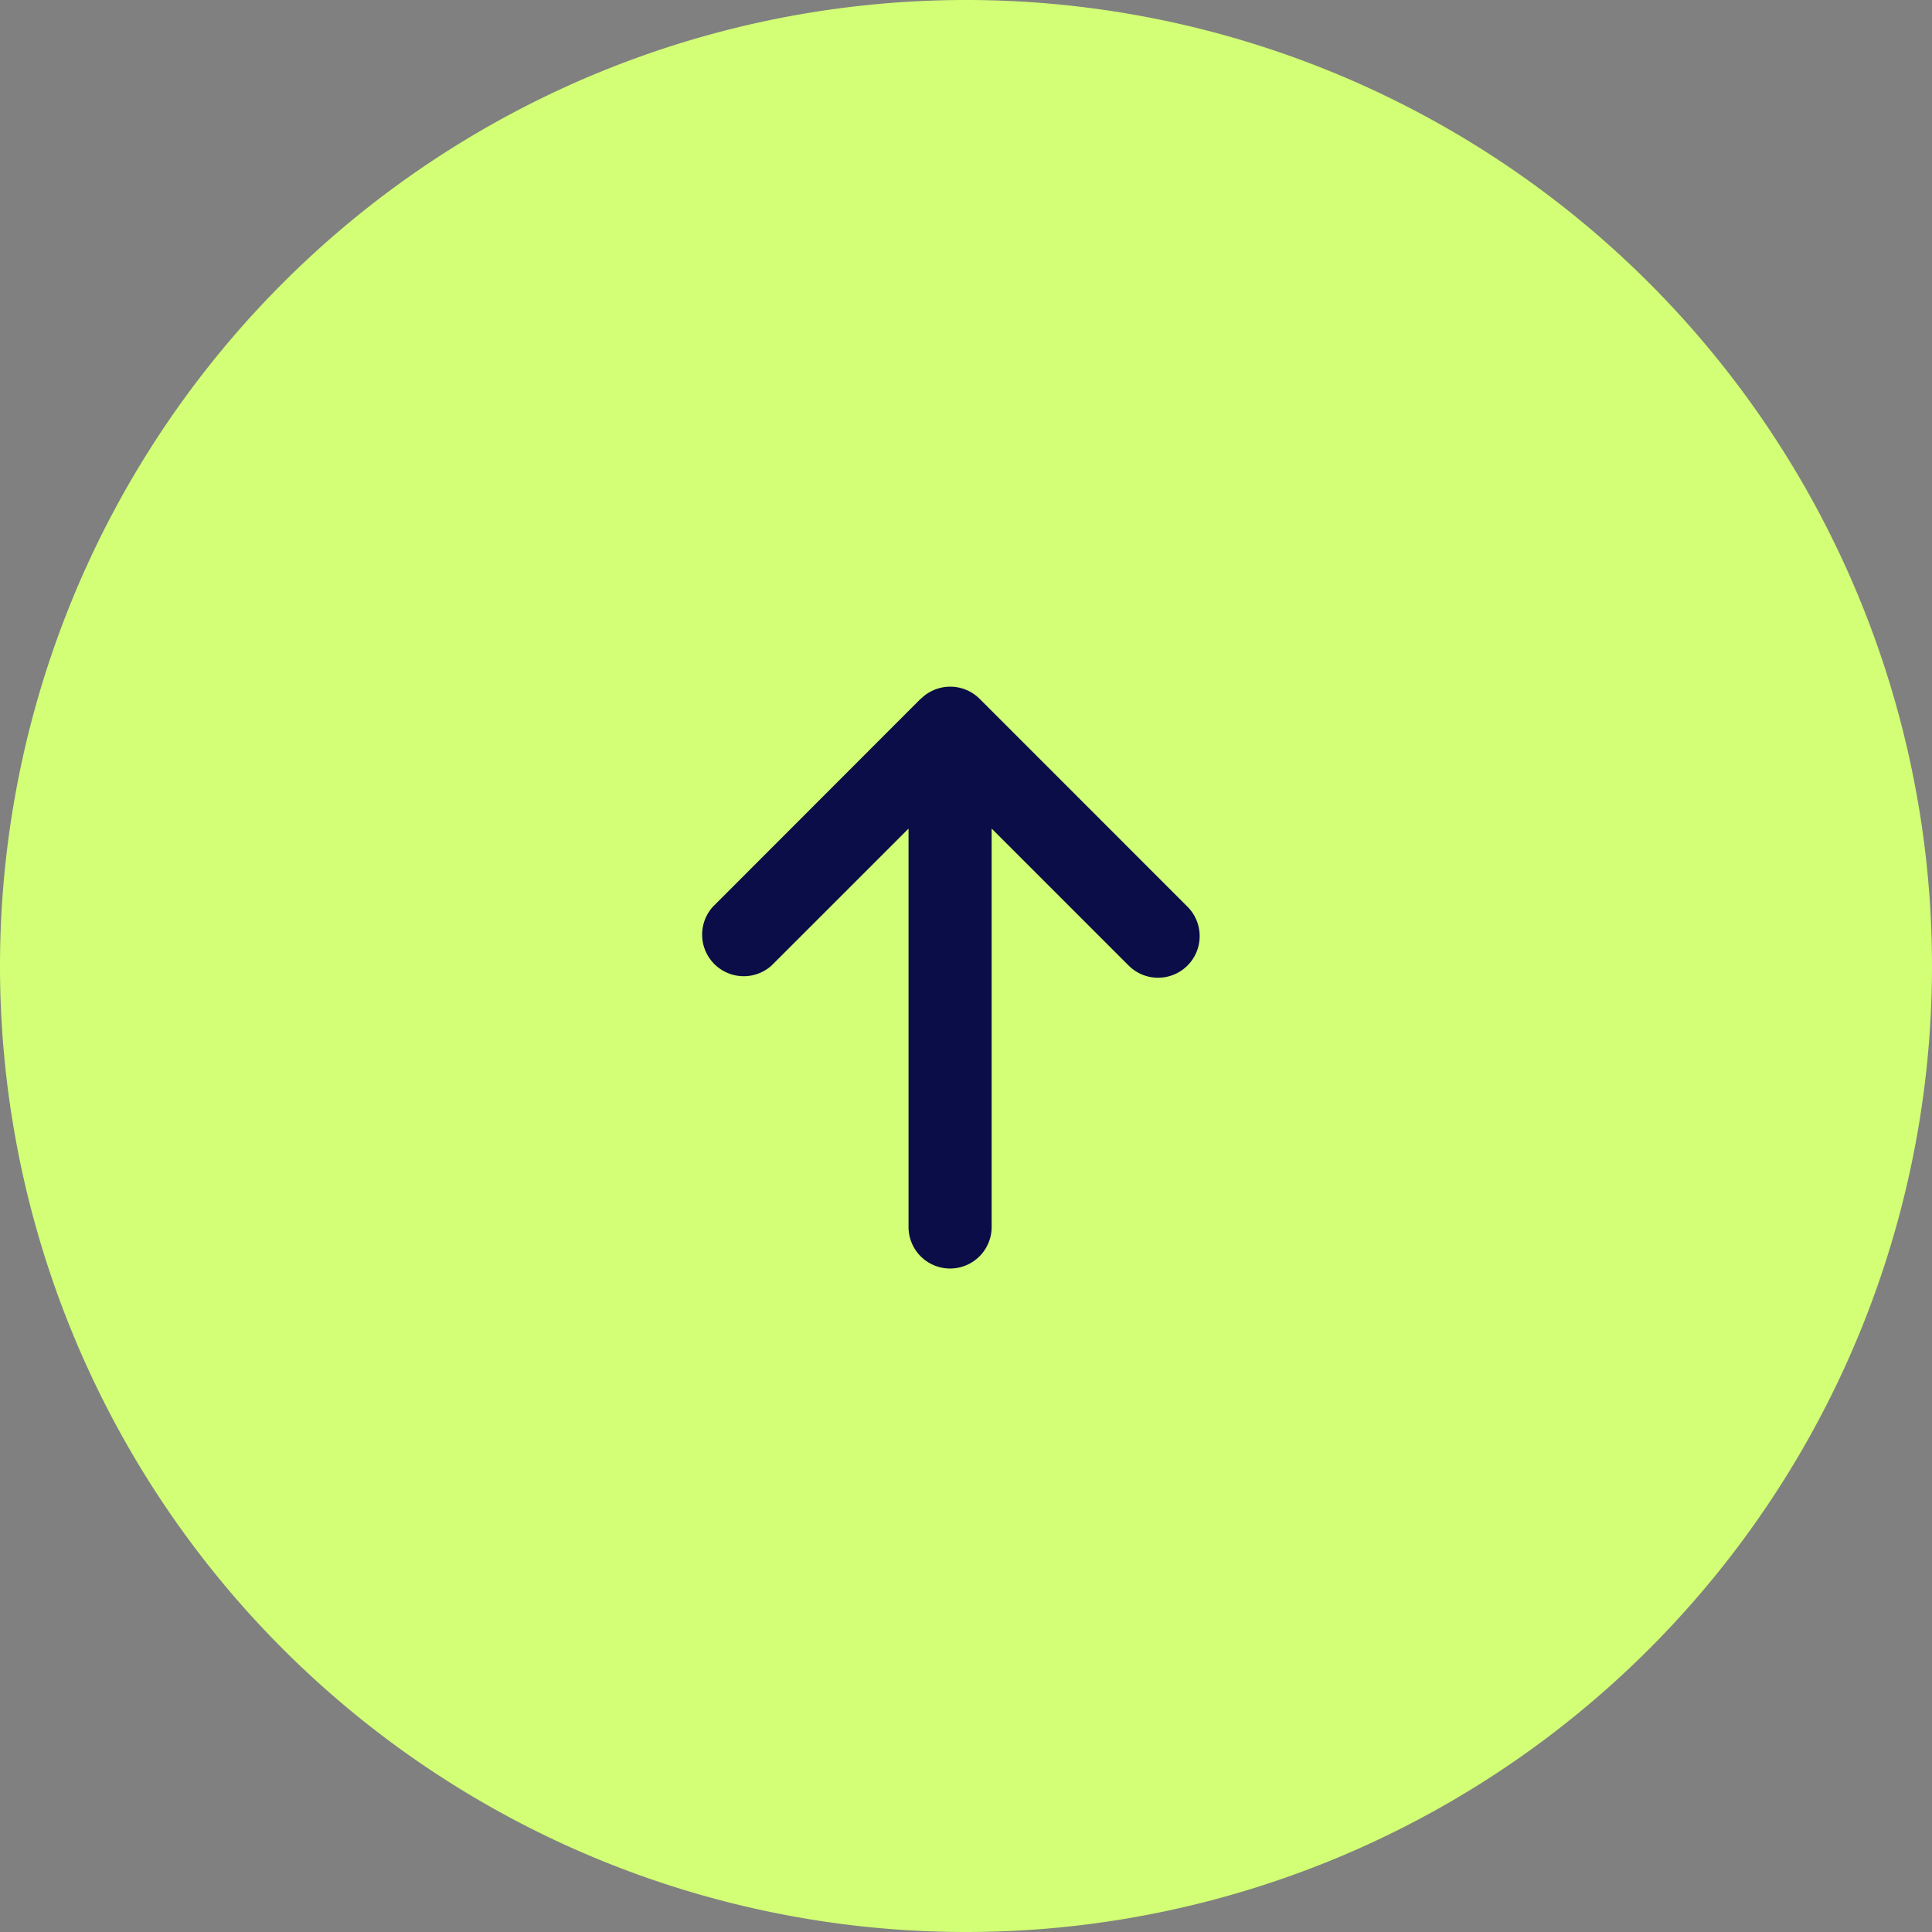 <svg xmlns="http://www.w3.org/2000/svg" width="55" height="55" viewBox="0 0 55 55"><rect x="0" y="0" width="55" height="55" fill="#808080" stroke="none"/><g transform="translate(0 55) rotate(-90)"><path d="M27.5,55A27.5,27.5,0,1,0,0,27.5,27.5,27.5,0,0,0,27.5,55Z" transform="translate(0 0)" fill="#d2ff75"/><path d="M16.217,6.266a1.185,1.185,0,0,1,0,1.675L10.3,13.857a1.184,1.184,0,1,1-1.675-1.675l3.9-3.9H1.183a1.183,1.183,0,0,1,0-2.366h11.34L8.63,2.022A1.184,1.184,0,0,1,10.3.347L16.22,6.262Z" transform="translate(18.888 19.948)" fill="#0b0d48"/></g></svg>